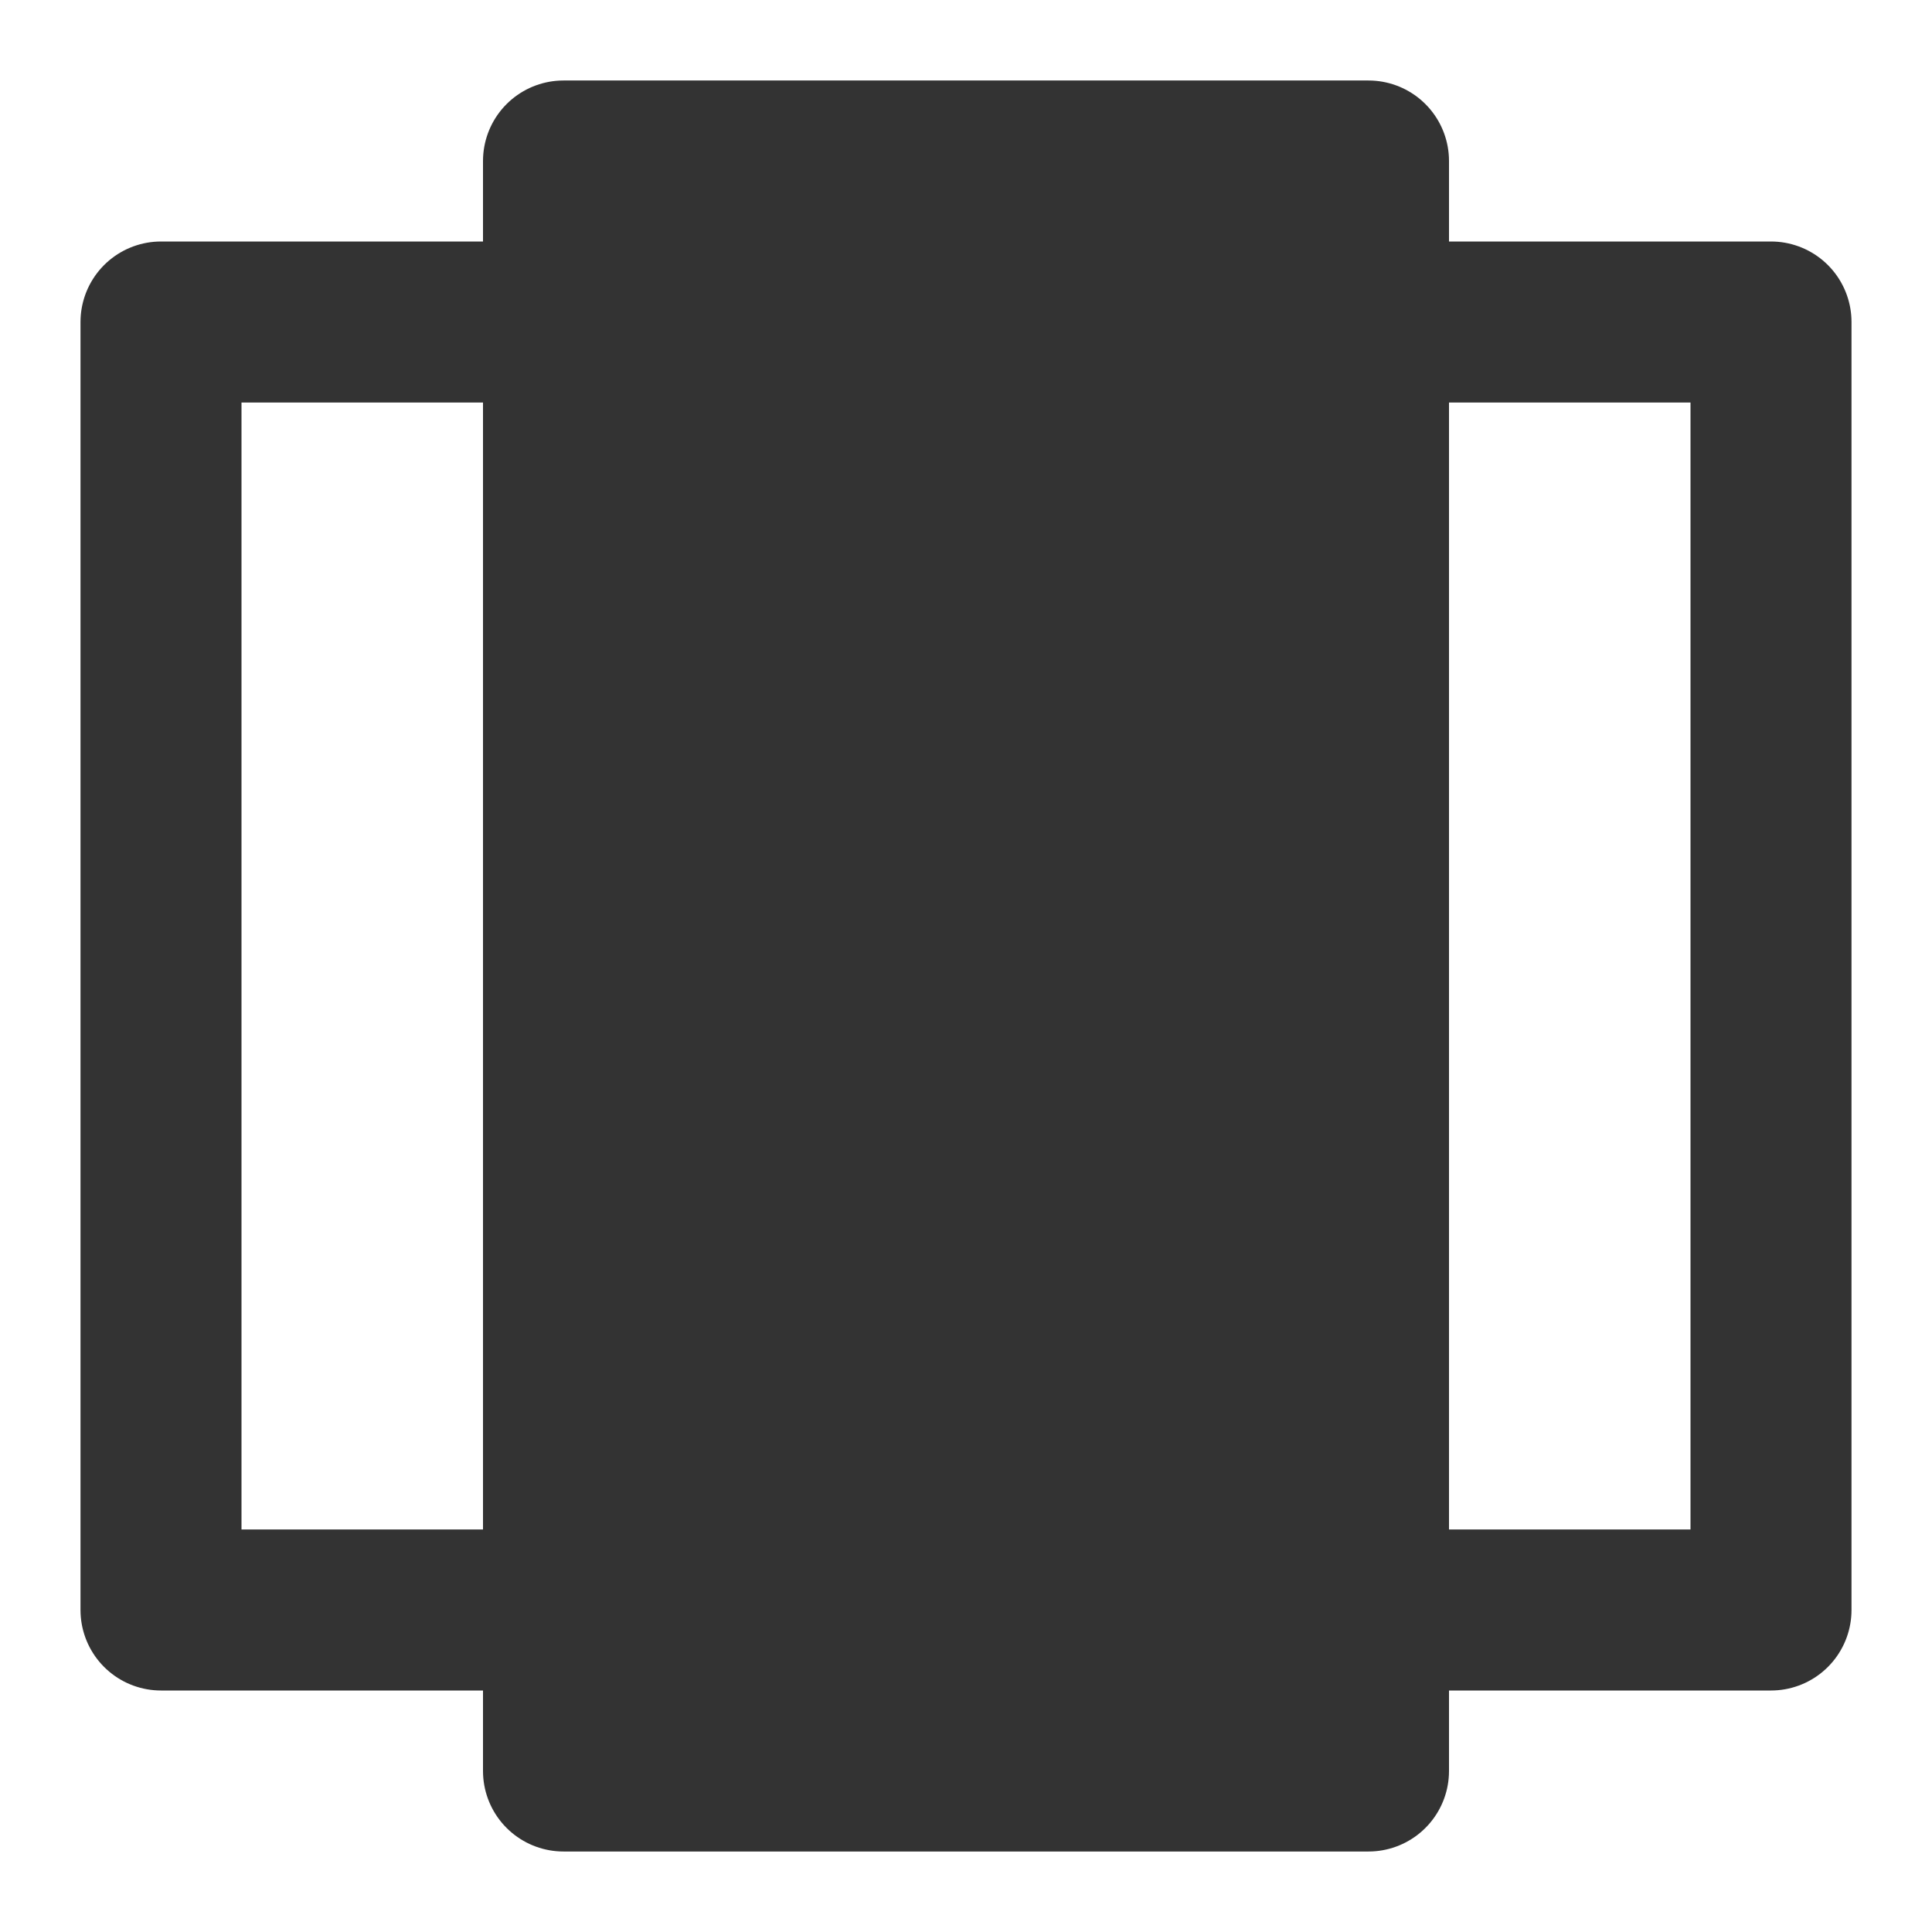 <svg width="24" height="24" viewBox="0 0 24 24" fill="none" xmlns="http://www.w3.org/2000/svg">
<path d="M17 2H7V22H17V2Z" fill="#333333" stroke="#333333" stroke-width="2" stroke-linecap="round" stroke-linejoin="round"/>
<path d="M22 4H17V20H22V4Z" stroke="#333333" stroke-width="2" stroke-linecap="round" stroke-linejoin="round"/>
<path d="M7 4H2V20H7V4Z" stroke="#333333" stroke-width="2" stroke-linecap="round" stroke-linejoin="round"/>
</svg>
